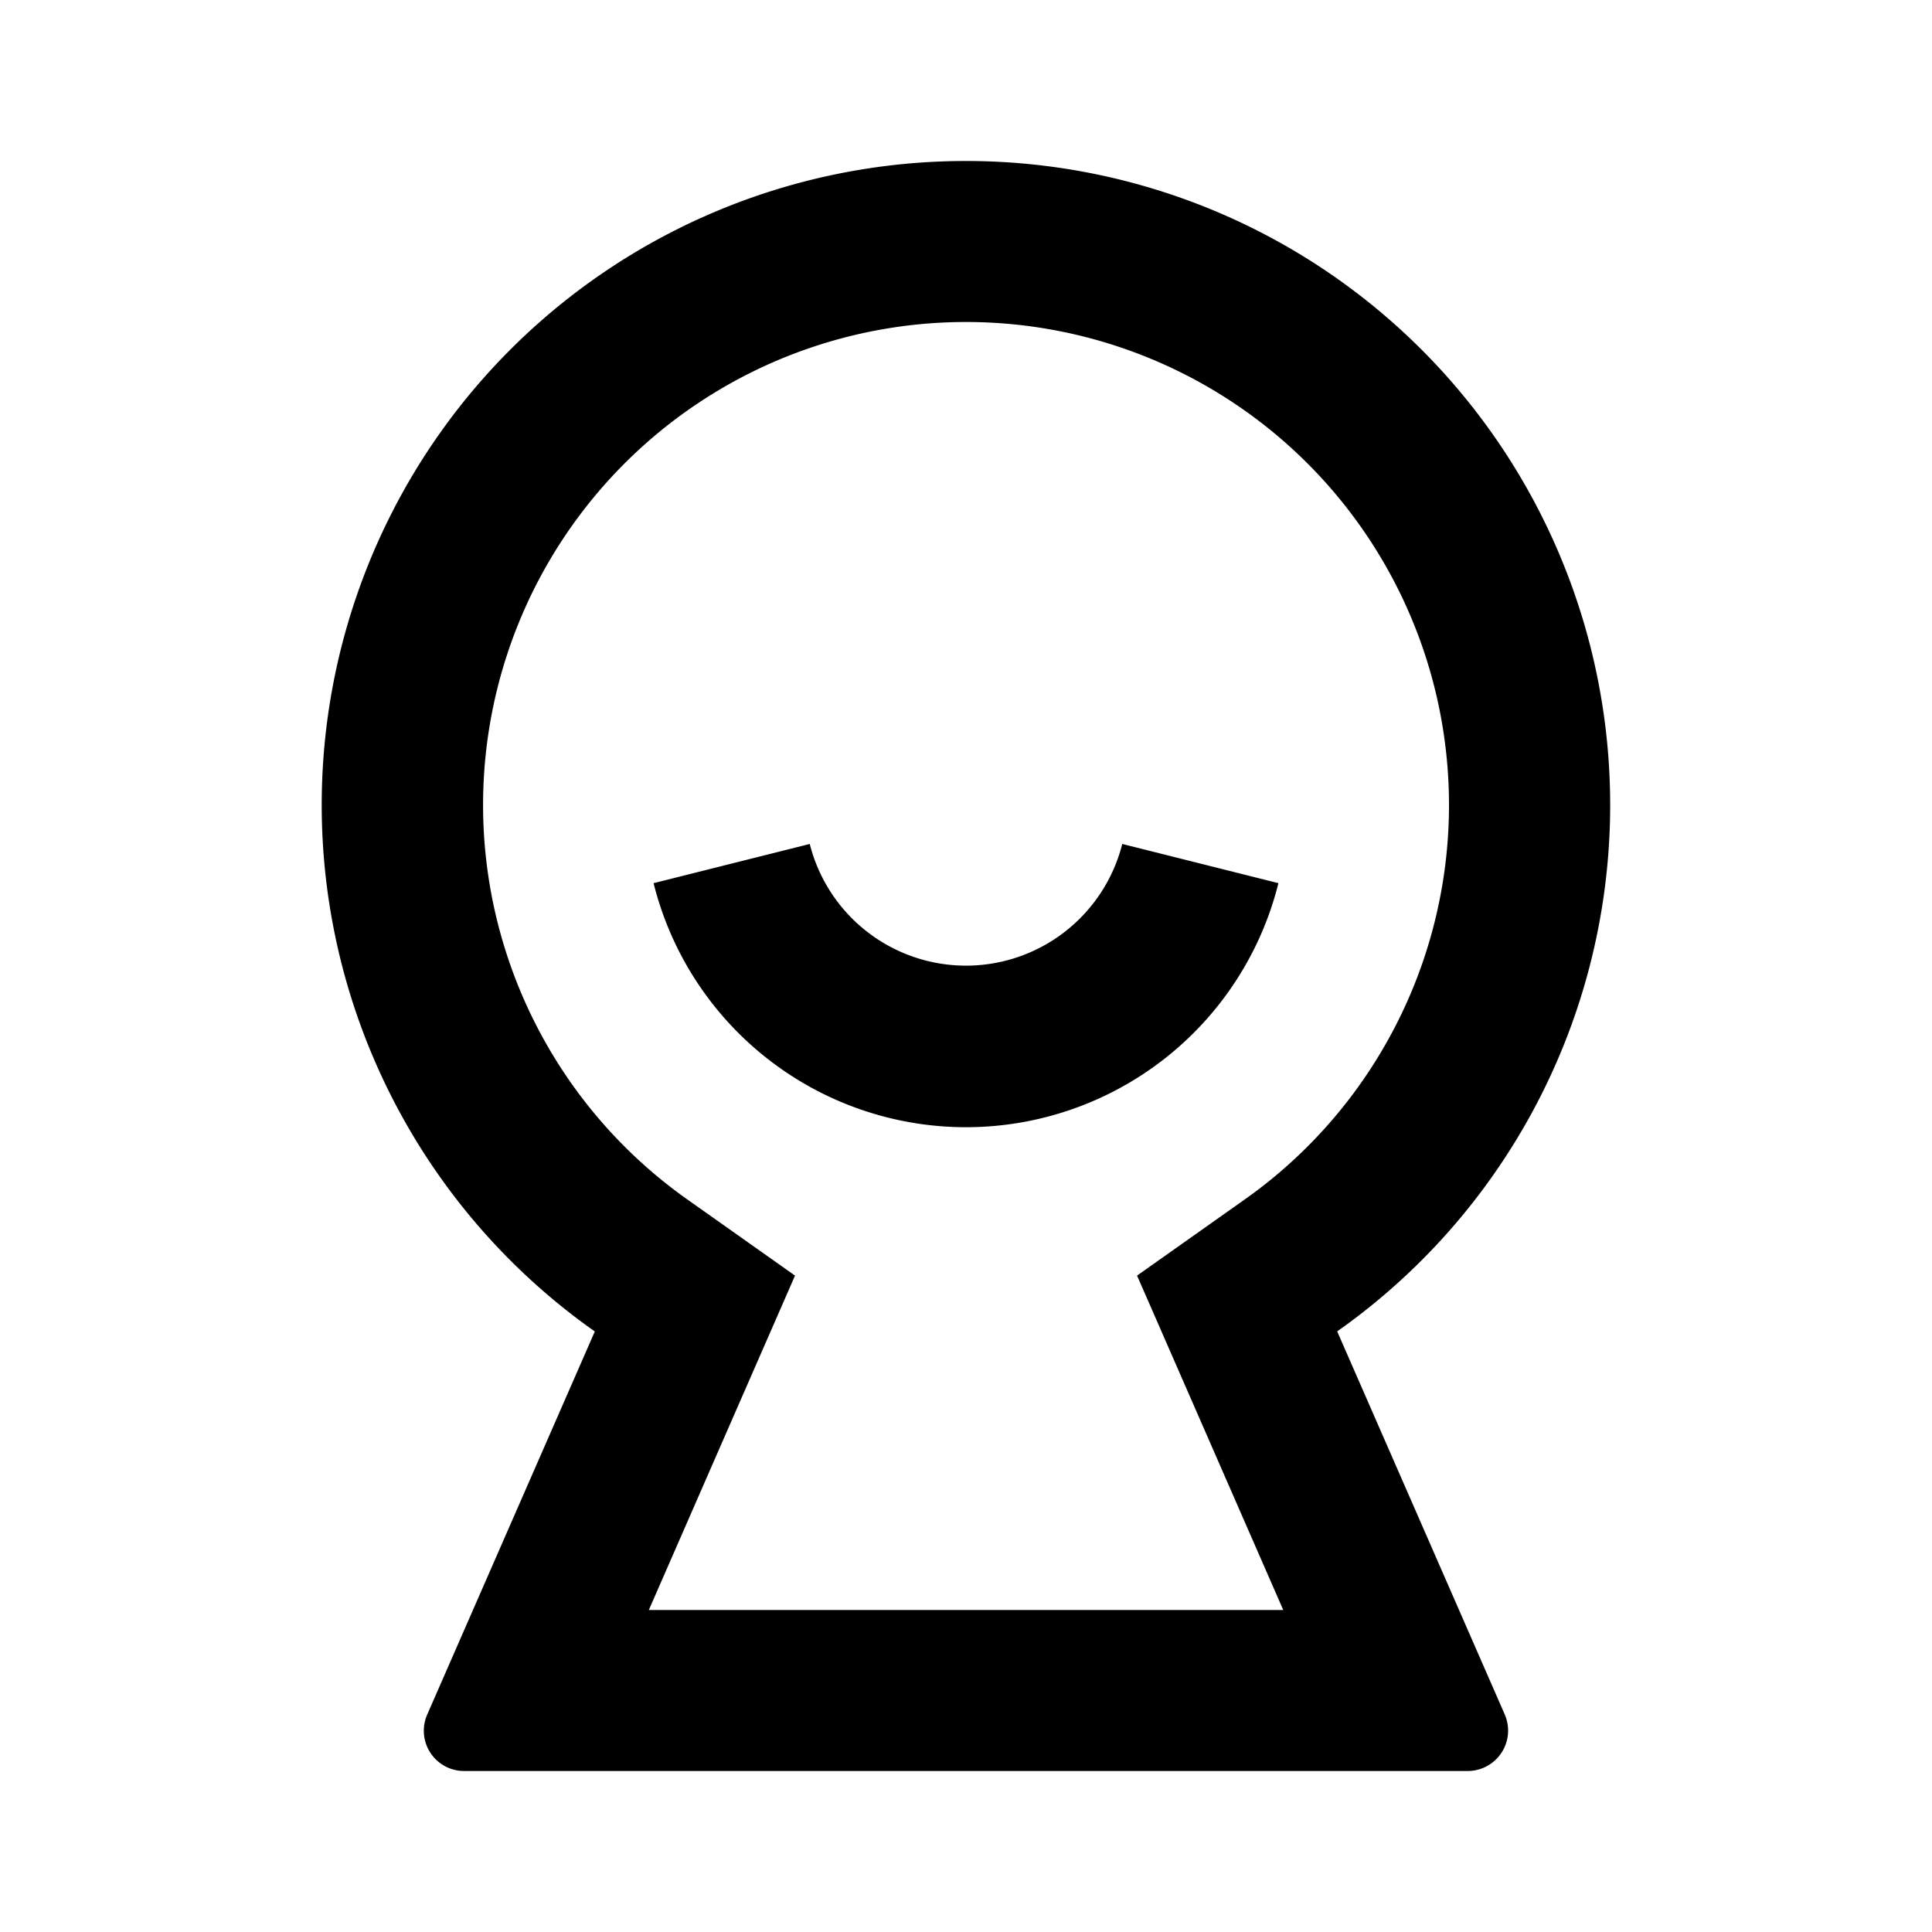 <svg xmlns="http://www.w3.org/2000/svg" viewBox="0 0 24 24"><path d="M12 2a8 8 0 0 0-4.611 14.54l-2.082 4.759a.5.5 0 0 0 .457.701h12.472a.502.502 0 0 0 .457-.701l-2.082-4.76A8 8 0 0 0 12 2zm0 2a6 6 0 0 1 3.457 10.904l-1.332.942L15.941 20H8.06l1.816-4.154-1.332-.942A6 6 0 0 1 12 4zm-1.941 6.484-1.94.487a4 4 0 0 0 7.762 0l-1.94-.487a2.002 2.002 0 0 1-3.882 0z"/></svg>